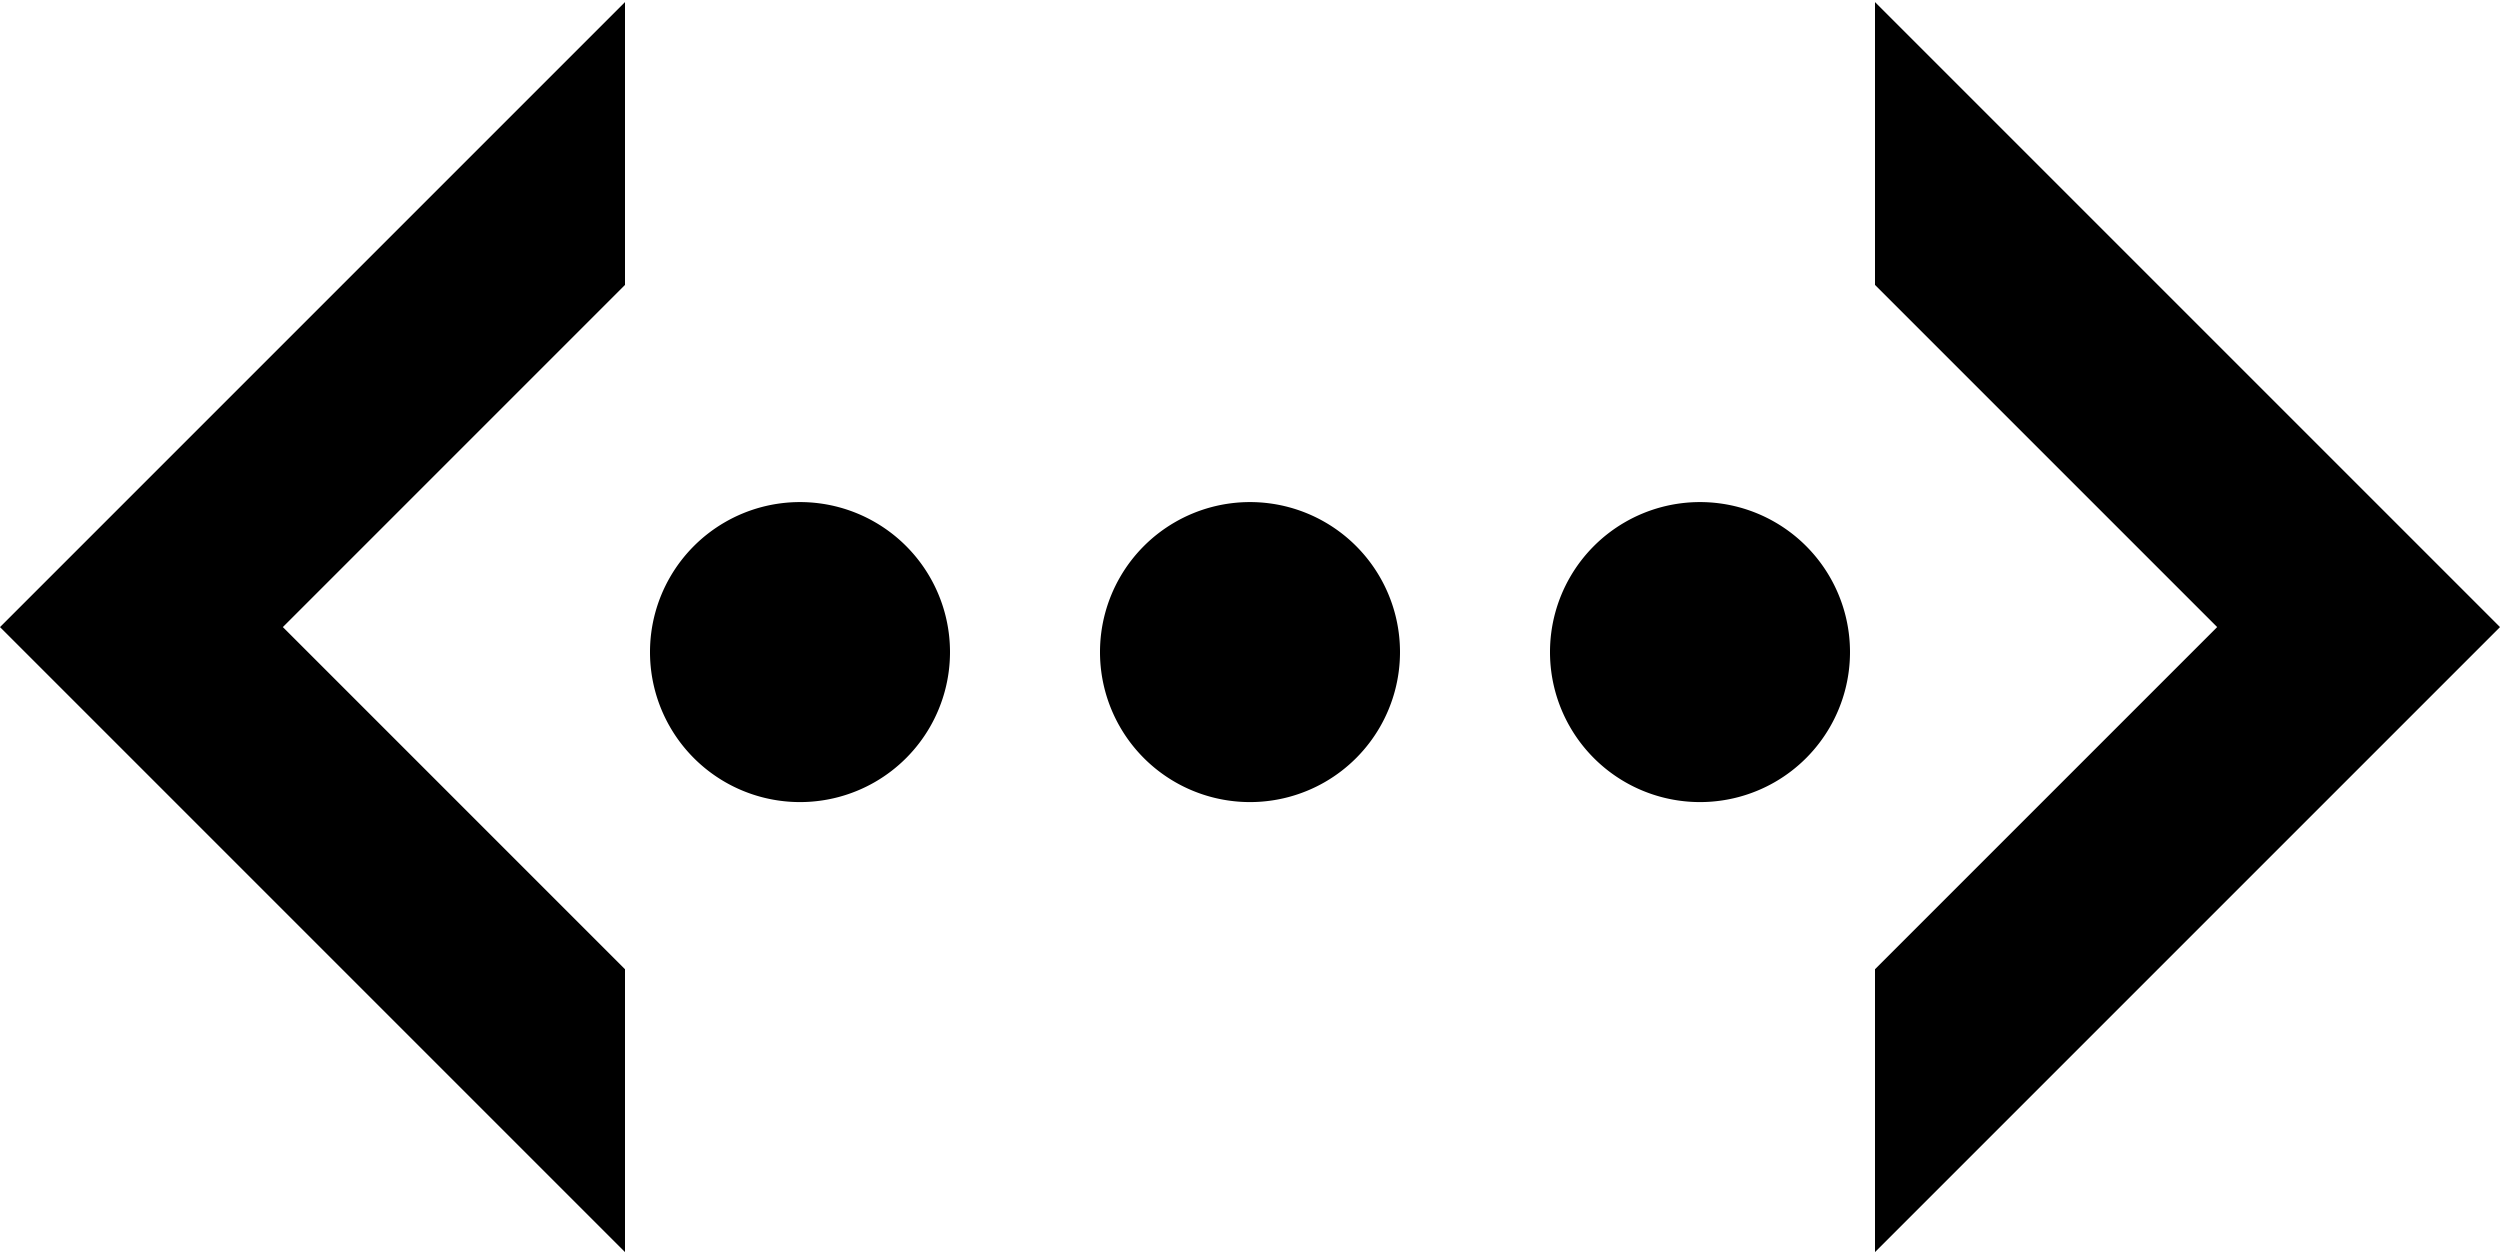 <?xml version="1.0" ?>
<svg xmlns="http://www.w3.org/2000/svg" xmlns:ev="http://www.w3.org/2001/xml-events" xmlns:xlink="http://www.w3.org/1999/xlink" baseProfile="full" enable-background="new 0 0 100 50" height="301px" version="1.1" viewBox="0 0 100 50" width="600px" x="0px" xml:space="preserve" y="0px">
	<defs/>
	<path d="M 75.0,50.0 L 100.0,25.0 L 75.0,0.0 L 75.0,11.314 L 88.686,25.0 L 75.0,38.686 L 75.0,50.0" points="75,50 100,25 75,0 75,11.314 88.686,25 75,38.686 "/>
	<path d="M 25.0,0.0 L 0.0,25.0 L 25.0,50.0 L 25.0,38.686 L 11.314,25.0 L 25.0,11.314 L 25.0,0.0" points="25,0 0,25 25,50 25,38.686 11.314,25 25,11.314 "/>
	<path cx="50" cy="26" d="M 44.0,26.0 A 6.0,6.0 0.0 1,0 56.0,26.0 A 6.0,6.0 0.0 1,0 44.0,26.0" r="6"/>
	<path cx="32" cy="26" d="M 26.0,26.0 A 6.0,6.0 0.0 1,0 38.0,26.0 A 6.0,6.0 0.0 1,0 26.0,26.0" r="6"/>
	<path cx="68" cy="26" d="M 62.0,26.0 A 6.0,6.0 0.0 1,0 74.0,26.0 A 6.0,6.0 0.0 1,0 62.0,26.0" r="6"/>
</svg>
